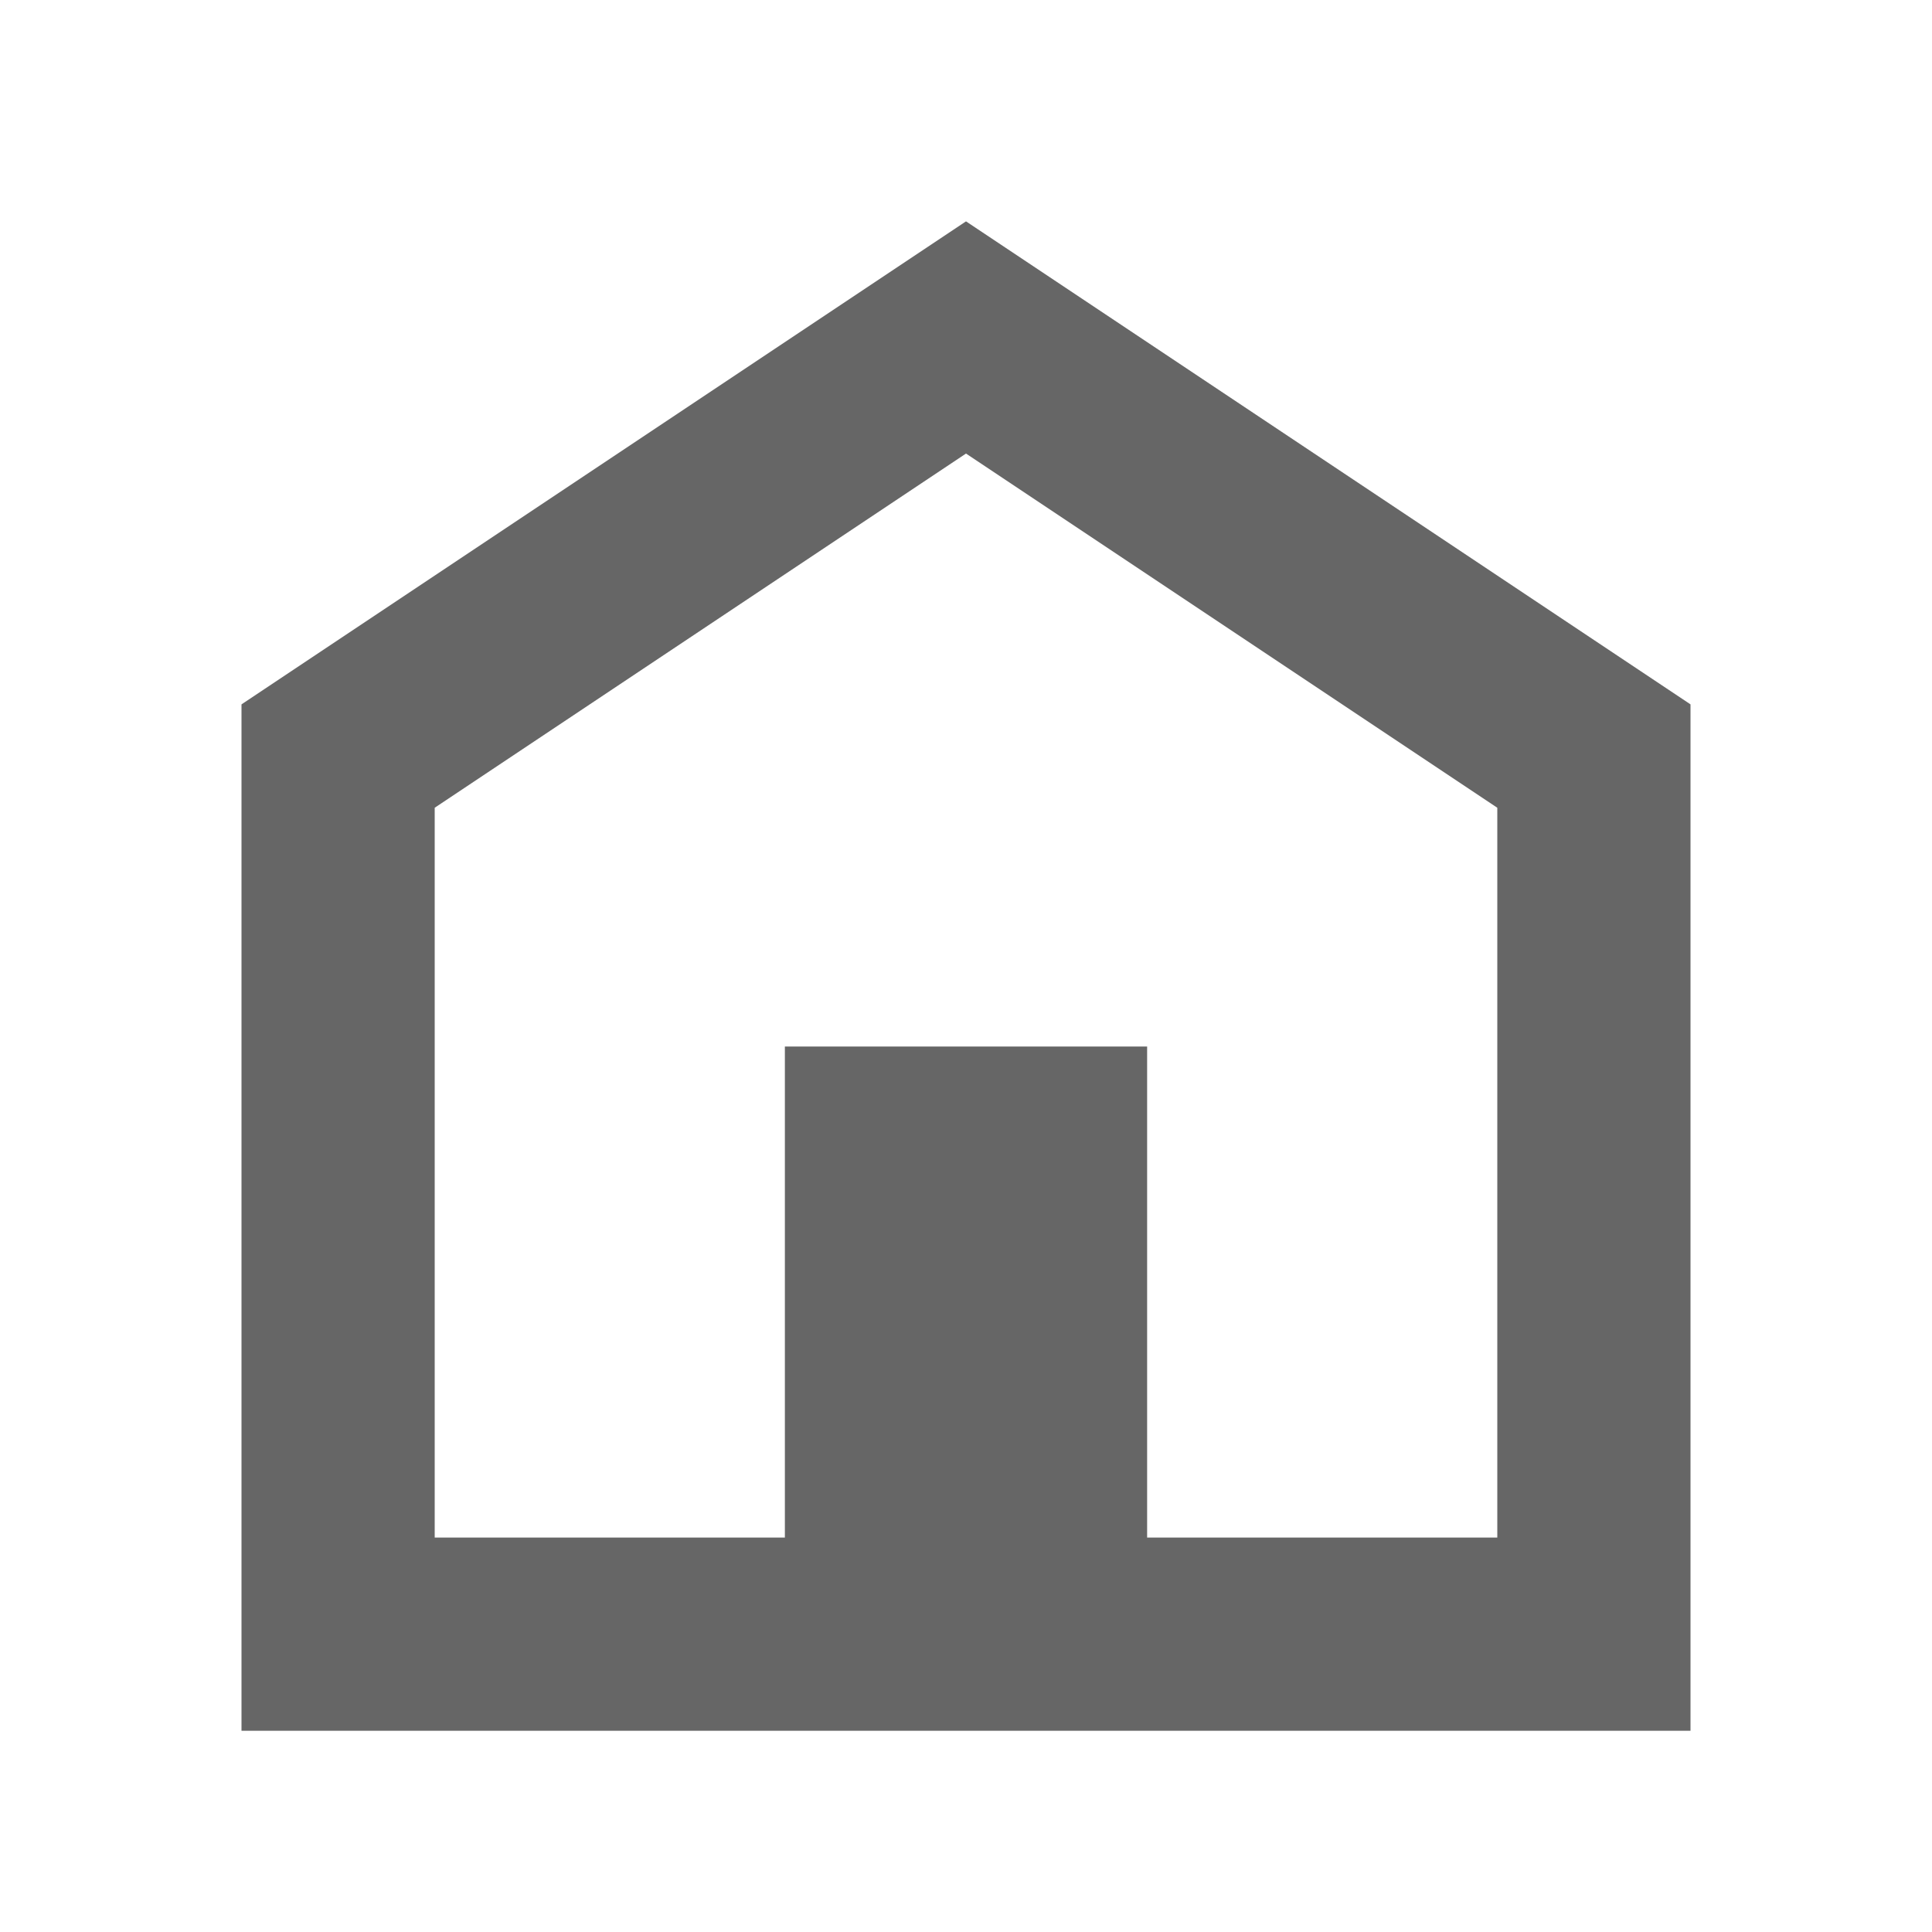 <svg width="24" height="24" fill="none" xmlns="http://www.w3.org/2000/svg"><path fill-rule="evenodd" clip-rule="evenodd" d="m12 5.634 6.6 4.4V19.1h-4.35V13h-4.5v6.1H5.4v-9.066l6.6-4.4ZM9.75 21.5H3V8.75l9-6 9 6V21.5H9.75Z" fill="#666666" /></svg>

